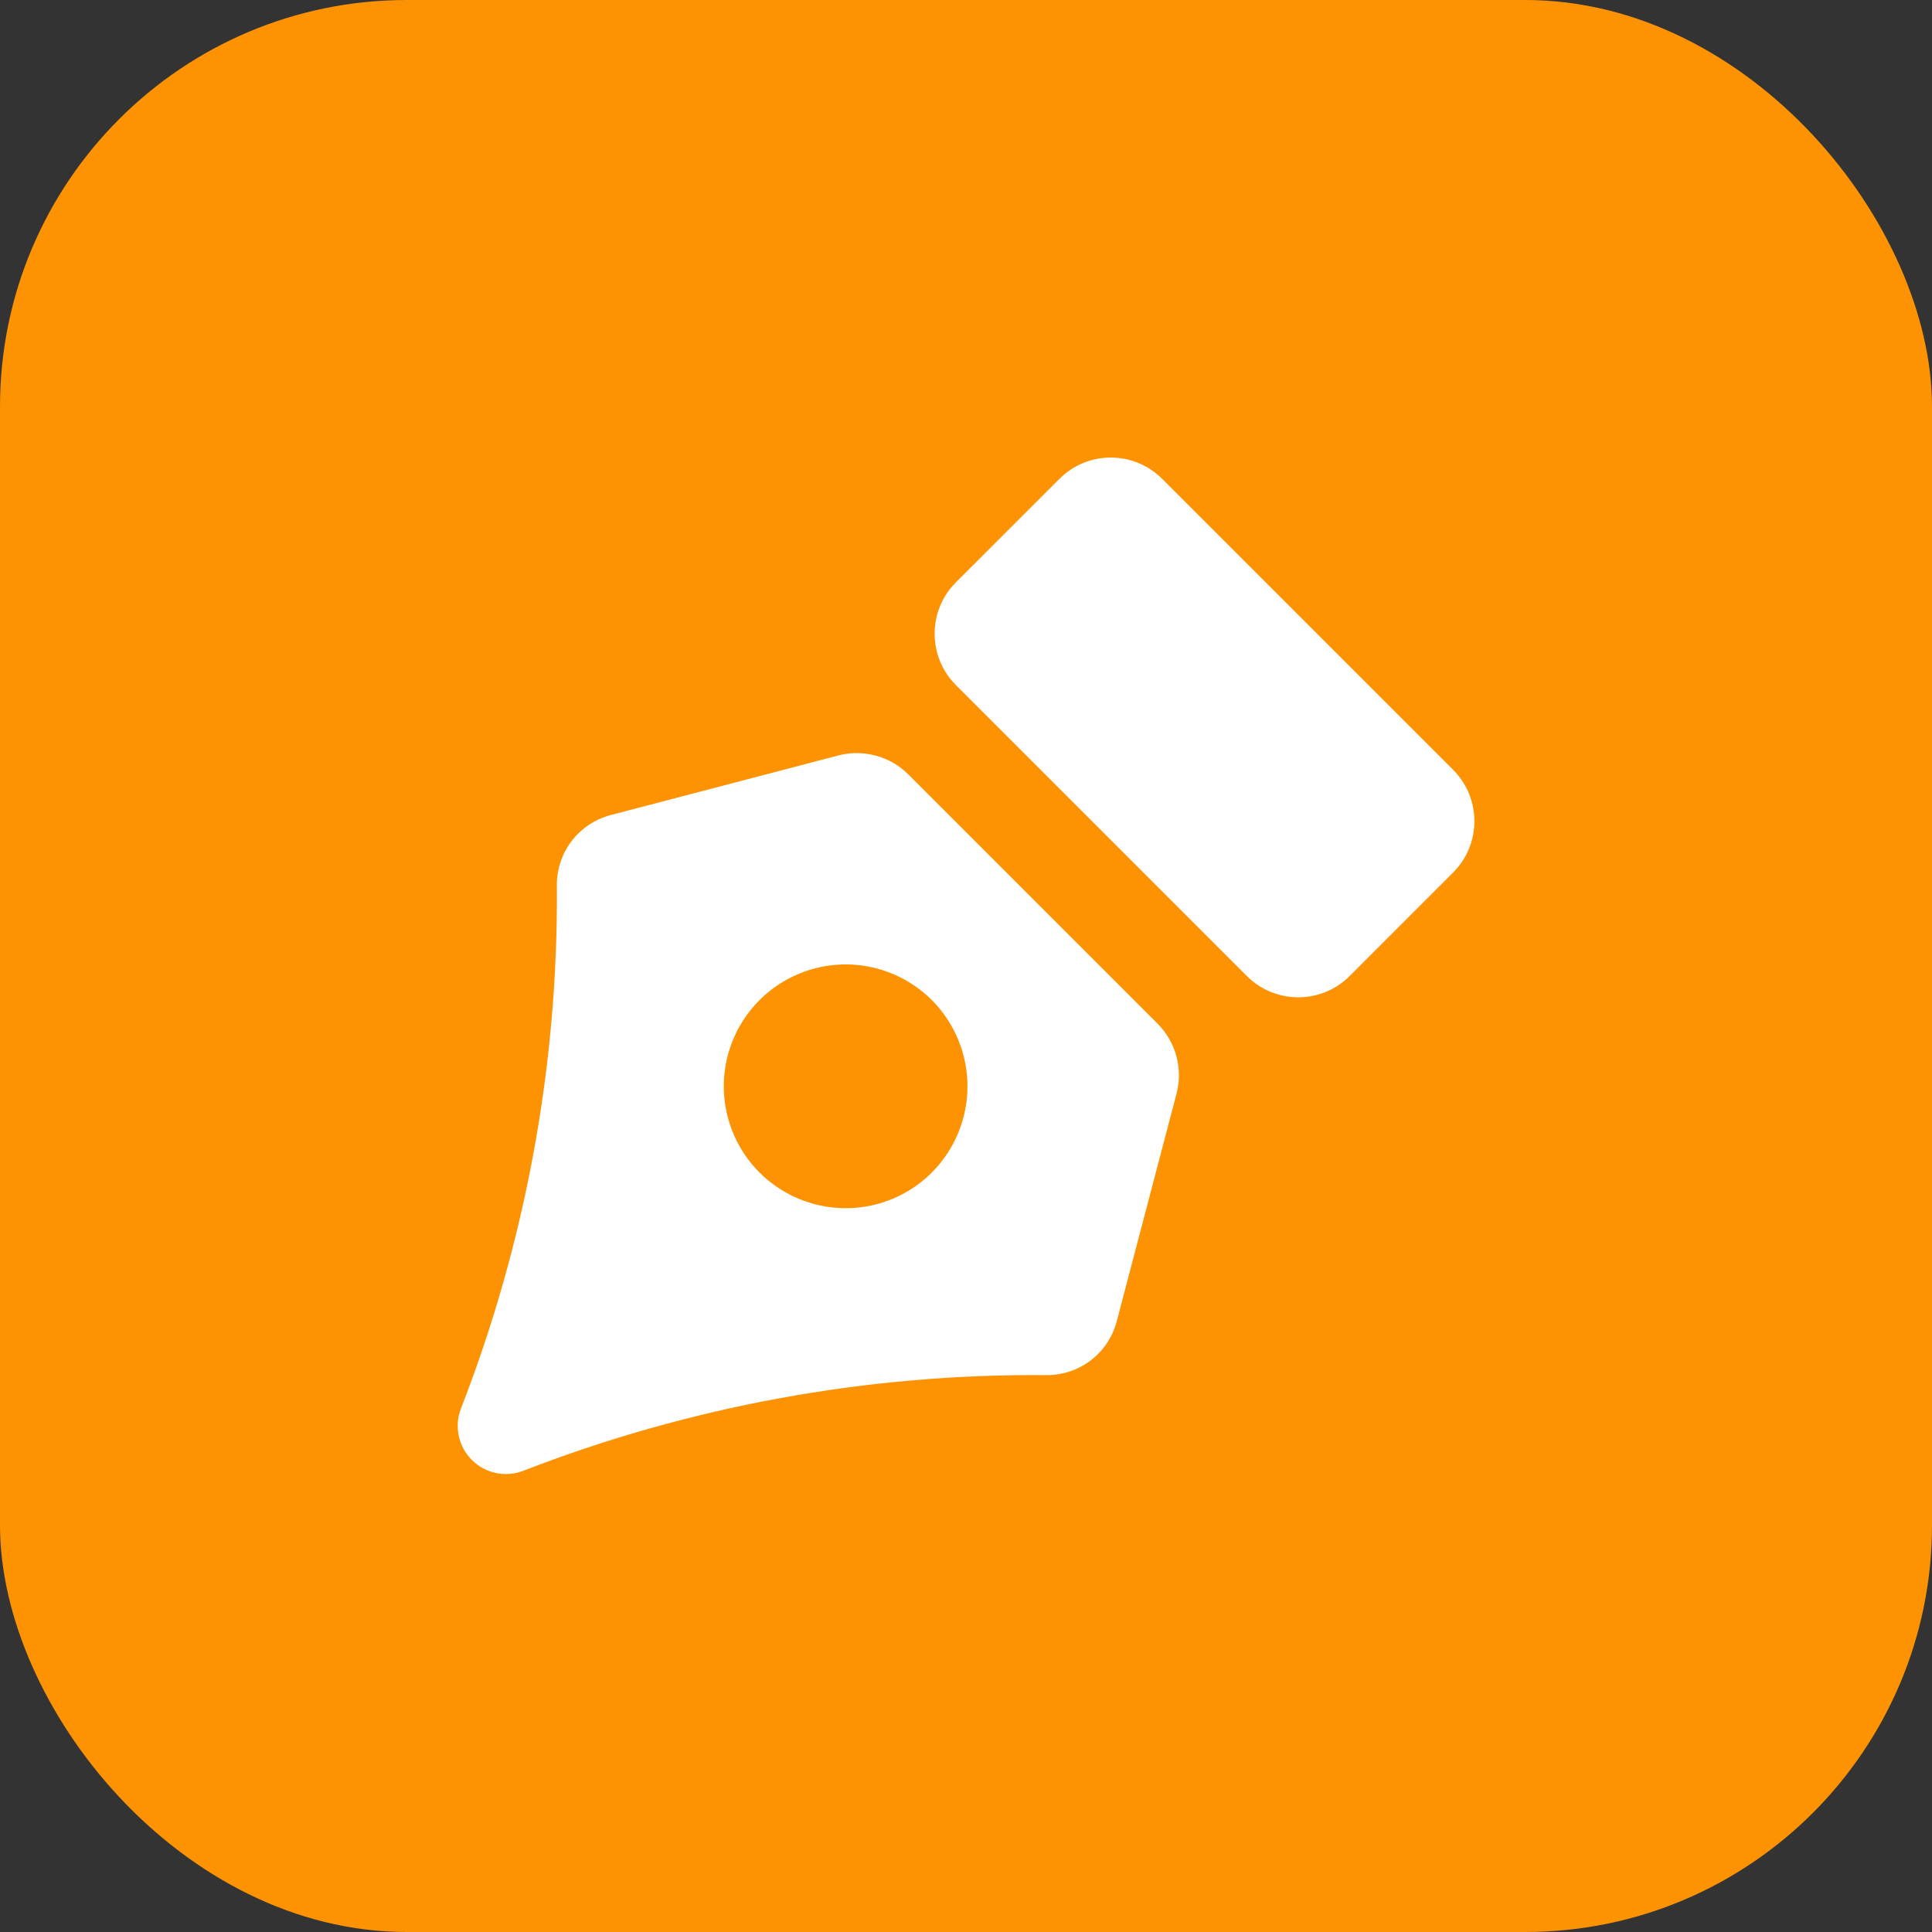 <svg width="38" height="38" viewBox="0 0 38 38" fill="none" xmlns="http://www.w3.org/2000/svg">
<rect x="0" y="0" width="38" height="38" fill="#333333" stroke="none"/>
<rect width="38" height="38" rx="8" fill="#FD9302"/>
<g clip-path="url(#clip0_5_161)">
<path d="M22.767 20.133L17.867 15.233C17.691 15.057 17.472 14.929 17.231 14.864C16.991 14.798 16.737 14.795 16.496 14.857L12.02 16.029C11.711 16.108 11.438 16.288 11.244 16.541C11.051 16.794 10.948 17.105 10.953 17.424C10.981 20.943 10.339 24.435 9.063 27.714C8.999 27.884 8.986 28.069 9.025 28.247C9.063 28.424 9.152 28.587 9.28 28.715C9.409 28.844 9.572 28.932 9.749 28.971C9.926 29.01 10.111 28.996 10.281 28.933C13.561 27.658 17.053 27.018 20.571 27.047C20.89 27.052 21.201 26.949 21.454 26.756C21.708 26.562 21.888 26.289 21.967 25.98L23.143 21.504C23.205 21.263 23.202 21.009 23.137 20.769C23.071 20.528 22.943 20.309 22.767 20.133ZM18.329 23.061C17.993 23.397 17.566 23.625 17.101 23.718C16.636 23.81 16.154 23.762 15.716 23.581C15.278 23.4 14.904 23.092 14.64 22.698C14.377 22.304 14.236 21.84 14.236 21.366C14.236 20.892 14.377 20.429 14.64 20.035C14.904 19.64 15.278 19.333 15.716 19.152C16.154 18.97 16.636 18.923 17.101 19.015C17.566 19.108 17.993 19.336 18.329 19.671C18.777 20.121 19.029 20.731 19.029 21.366C19.029 22.002 18.777 22.611 18.329 23.061Z" fill="white"/>
<path d="M28.581 15.141L22.858 9.418C22.3 8.86 21.395 8.86 20.838 9.418L18.801 11.454C18.244 12.012 18.244 12.916 18.801 13.474L24.525 19.198C25.083 19.755 25.987 19.755 26.545 19.198L28.581 17.161C29.139 16.604 29.139 15.699 28.581 15.141Z" fill="white"/>
</g>
<defs>
<clipPath id="clip0_5_161">
<rect width="20" height="20" fill="white" transform="translate(9 9)"/>
</clipPath>
</defs>
</svg>
